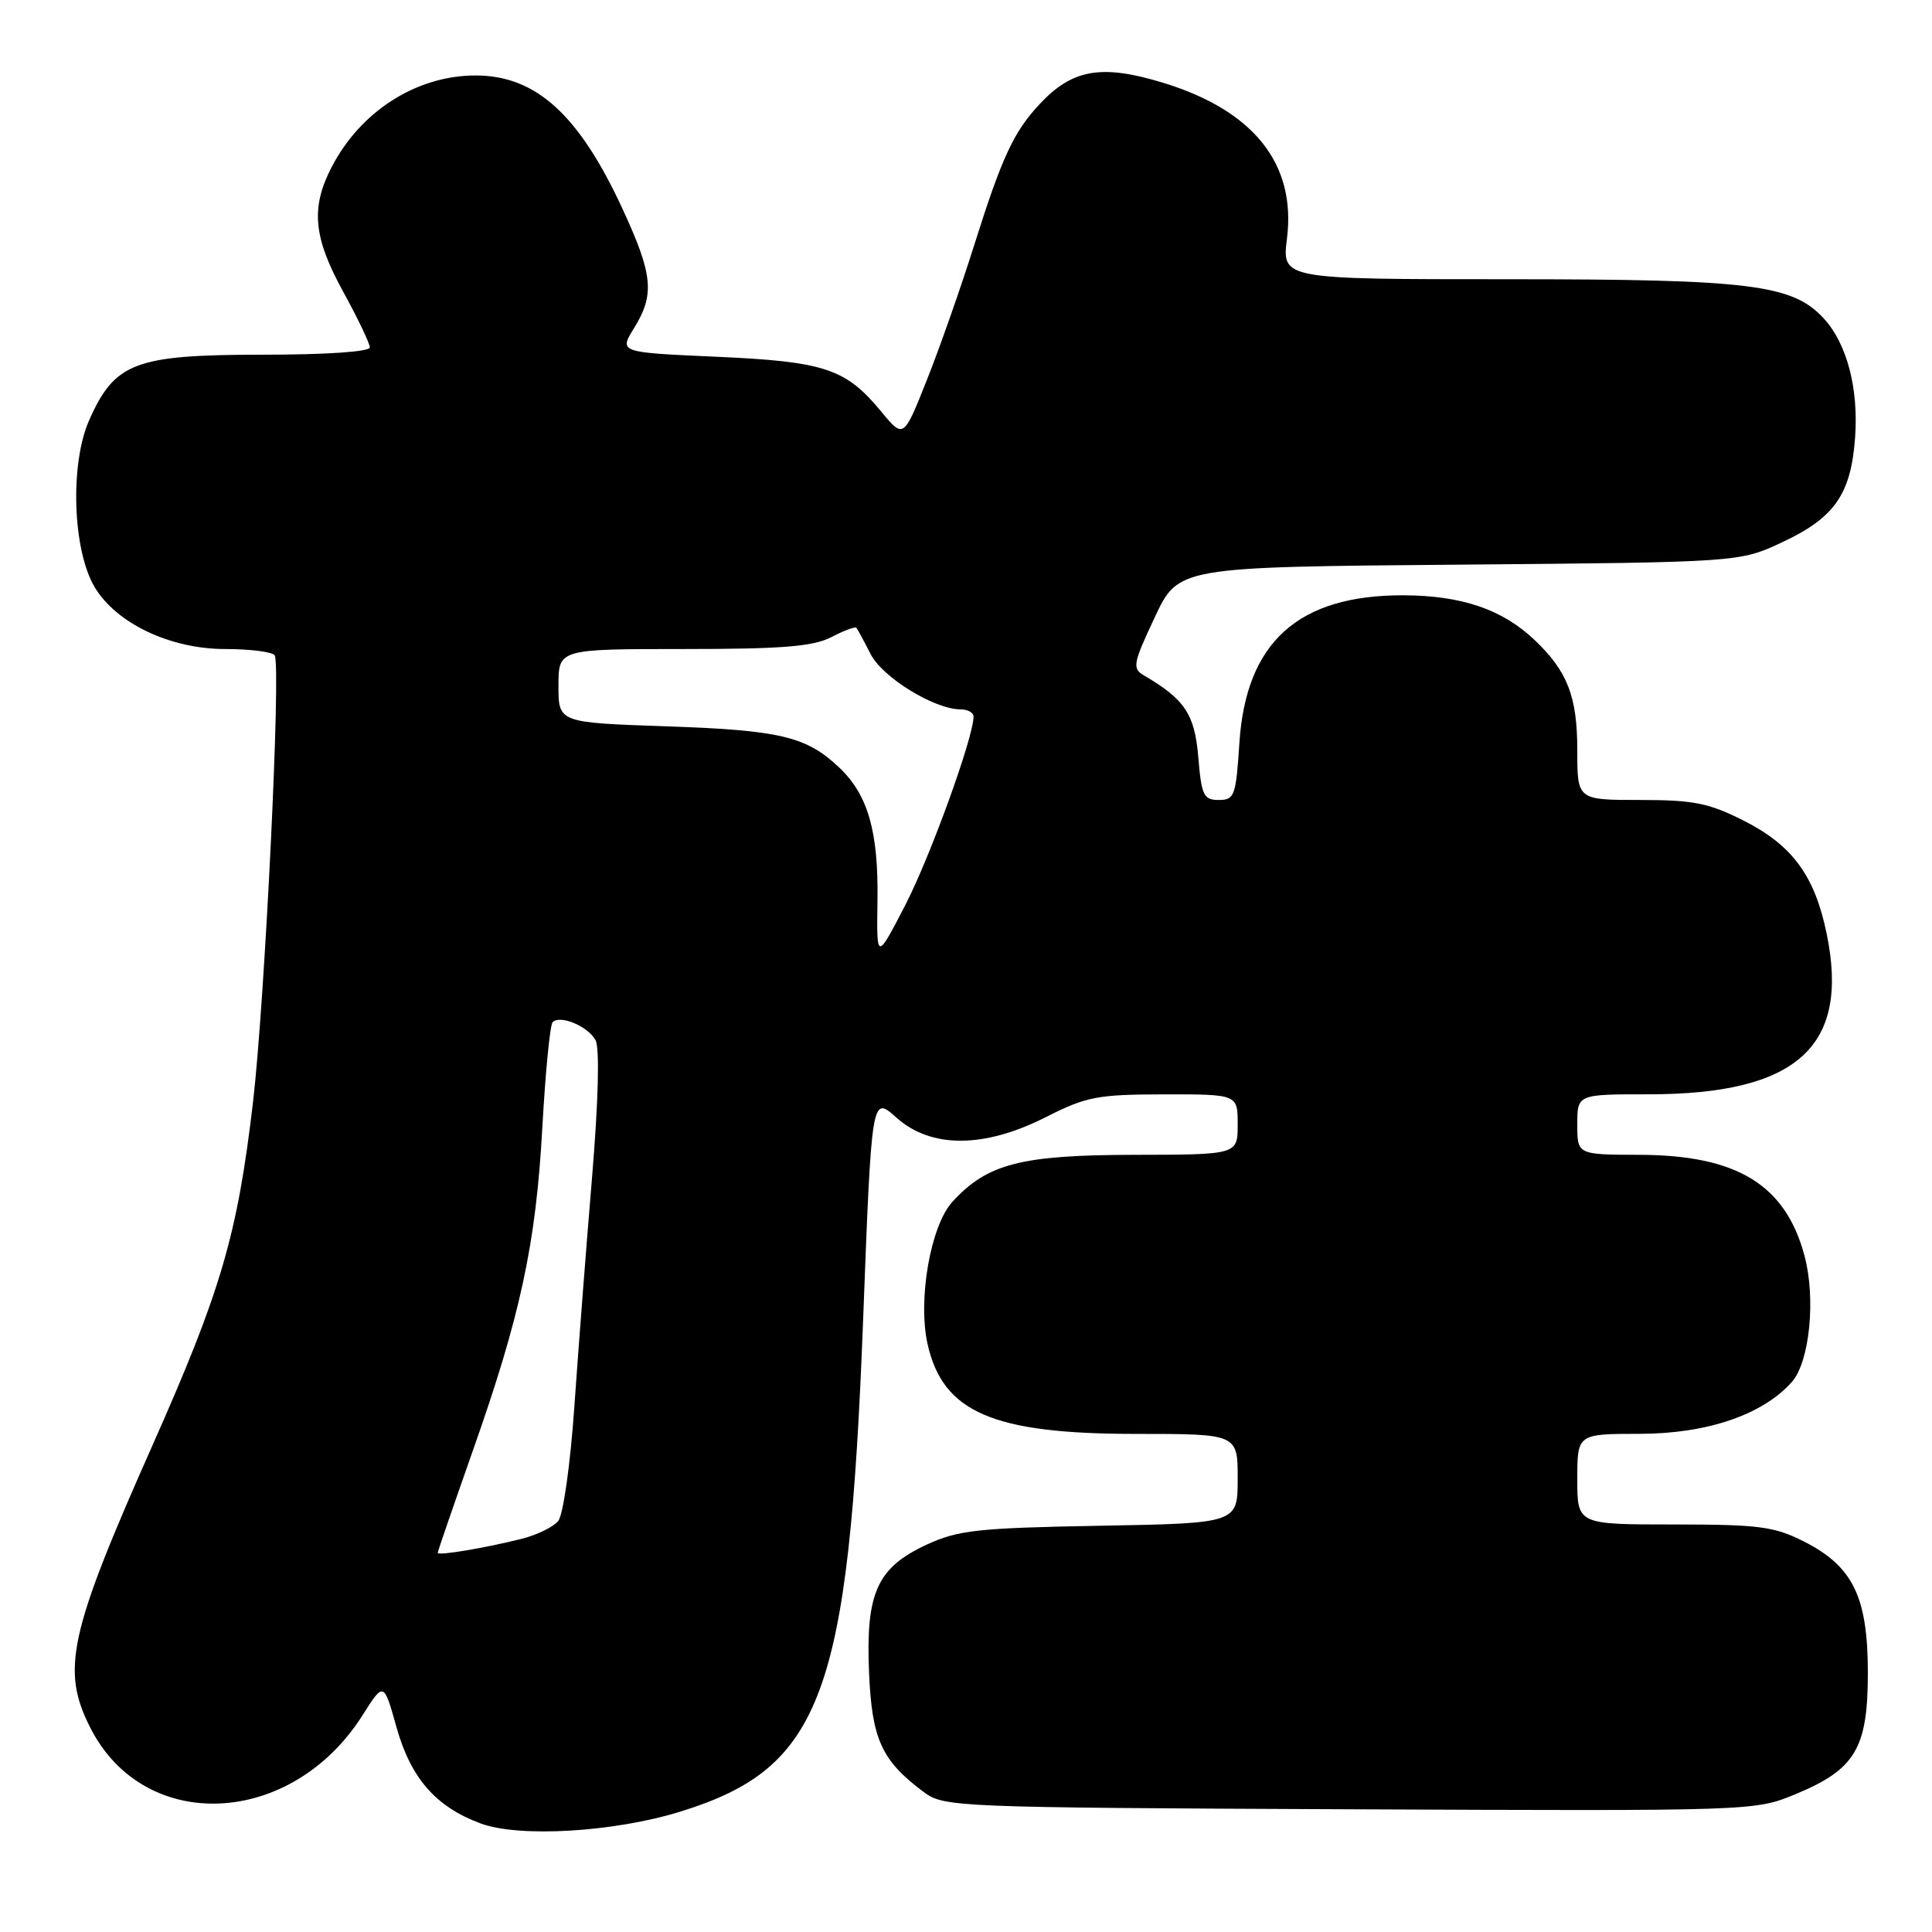 <?xml version="1.0" encoding="UTF-8" standalone="no"?>
<!DOCTYPE svg PUBLIC "-//W3C//DTD SVG 1.1//EN" "http://www.w3.org/Graphics/SVG/1.1/DTD/svg11.dtd" >
<svg xmlns="http://www.w3.org/2000/svg" xmlns:xlink="http://www.w3.org/1999/xlink" version="1.1" viewBox="0 0 256 256">
 <g >
 <path fill="currentColor"
d=" M 90.21 240.03 C 108.91 234.22 112.47 224.63 114.37 174.83 C 115.50 145.16 115.50 145.16 118.77 148.08 C 123.37 152.20 130.41 152.17 138.61 148.01 C 143.94 145.31 145.42 145.02 154.25 145.01 C 164.00 145.00 164.00 145.00 164.00 149.00 C 164.00 153.00 164.00 153.00 150.25 153.02 C 135.28 153.05 130.84 154.19 126.22 159.22 C 123.30 162.39 121.59 172.20 122.91 178.11 C 124.95 187.15 131.56 190.00 150.52 190.00 C 164.00 190.00 164.00 190.00 164.00 195.92 C 164.00 201.84 164.00 201.84 145.75 202.17 C 129.57 202.46 126.97 202.75 122.82 204.66 C 116.22 207.71 114.71 211.04 115.15 221.57 C 115.53 230.47 116.80 233.27 122.38 237.44 C 125.08 239.45 126.36 239.51 178.82 239.74 C 232.38 239.97 232.51 239.97 237.91 237.74 C 245.84 234.45 247.50 231.68 247.50 221.67 C 247.50 211.59 245.53 207.55 239.02 204.25 C 235.10 202.27 233.07 202.00 221.79 202.00 C 209.00 202.00 209.00 202.00 209.00 196.00 C 209.00 190.00 209.00 190.00 217.25 189.99 C 226.19 189.98 233.55 187.47 237.42 183.13 C 239.79 180.46 240.63 172.07 239.10 166.37 C 236.57 156.97 230.16 153.06 217.25 153.02 C 209.00 153.00 209.00 153.00 209.00 149.00 C 209.00 145.00 209.00 145.00 218.46 145.00 C 238.15 145.00 245.15 138.67 242.03 123.66 C 240.45 116.03 237.49 112.00 231.07 108.75 C 226.44 106.41 224.42 106.00 217.32 106.00 C 209.00 106.00 209.00 106.00 209.00 99.45 C 209.00 92.28 207.71 88.96 203.34 84.80 C 199.06 80.74 193.69 78.91 185.97 78.88 C 172.00 78.84 165.08 85.09 164.22 98.52 C 163.77 105.46 163.58 106.00 161.49 106.00 C 159.49 106.00 159.20 105.40 158.78 100.33 C 158.31 94.64 156.99 92.66 151.58 89.50 C 150.01 88.58 150.12 87.94 153.00 81.82 C 156.13 75.13 156.13 75.13 193.31 74.82 C 230.50 74.50 230.50 74.50 236.17 71.84 C 243.11 68.59 245.26 65.49 245.81 57.98 C 246.28 51.46 244.74 45.58 241.69 42.23 C 237.54 37.69 232.01 37.00 199.75 37.00 C 169.86 37.00 169.86 37.00 170.53 31.61 C 171.77 21.70 166.11 14.61 154.03 10.94 C 145.96 8.49 142.09 9.16 137.78 13.77 C 134.31 17.48 132.77 20.80 129.08 32.50 C 127.35 38.00 124.54 46.02 122.83 50.31 C 119.73 58.12 119.73 58.12 116.77 54.54 C 112.07 48.84 109.29 47.91 94.91 47.27 C 82.02 46.70 82.02 46.70 84.01 43.48 C 86.78 39.01 86.53 36.42 82.47 27.64 C 76.71 15.18 71.00 10.00 63.02 10.00 C 55.18 10.00 47.74 14.75 43.91 22.21 C 41.15 27.57 41.53 31.48 45.50 38.70 C 47.42 42.20 49.00 45.50 49.00 46.03 C 49.00 46.61 43.24 47.00 34.75 47.00 C 17.88 47.01 15.21 48.02 11.81 55.69 C 9.25 61.48 9.62 72.85 12.52 77.76 C 15.37 82.58 22.54 86.00 29.83 86.00 C 33.16 86.00 36.12 86.38 36.40 86.84 C 37.26 88.23 35.10 132.51 33.53 146.00 C 31.46 163.65 29.30 171.03 20.21 191.50 C 9.11 216.49 8.06 221.27 11.99 228.98 C 19.16 243.04 38.63 242.12 48.03 227.29 C 50.85 222.84 50.85 222.84 52.53 228.84 C 54.43 235.61 57.72 239.39 63.64 241.60 C 68.76 243.52 81.36 242.78 90.21 240.03 Z  M 58.00 205.76 C 58.00 205.57 60.06 199.59 62.57 192.46 C 68.96 174.38 71.01 164.89 71.86 149.43 C 72.27 142.08 72.88 135.78 73.23 135.44 C 74.23 134.44 77.92 135.99 78.91 137.83 C 79.47 138.87 79.29 145.88 78.45 156.01 C 77.69 165.08 76.64 178.71 76.11 186.31 C 75.57 194.08 74.63 200.74 73.96 201.55 C 73.30 202.34 71.13 203.40 69.13 203.90 C 64.25 205.13 58.00 206.17 58.00 205.76 Z  M 116.27 119.40 C 116.41 110.20 115.03 105.35 111.23 101.73 C 106.89 97.59 103.40 96.75 88.25 96.24 C 74.00 95.75 74.00 95.75 74.00 90.87 C 74.00 86.00 74.00 86.00 90.55 86.00 C 103.65 86.00 107.73 85.67 110.14 84.43 C 111.82 83.56 113.31 83.00 113.47 83.18 C 113.62 83.35 114.47 84.92 115.35 86.65 C 116.93 89.77 123.82 94.00 127.32 94.00 C 128.24 94.00 129.00 94.43 129.00 94.95 C 129.00 97.68 123.29 113.45 119.97 119.90 C 116.15 127.29 116.15 127.29 116.27 119.40 Z "/>
</g>
</svg>